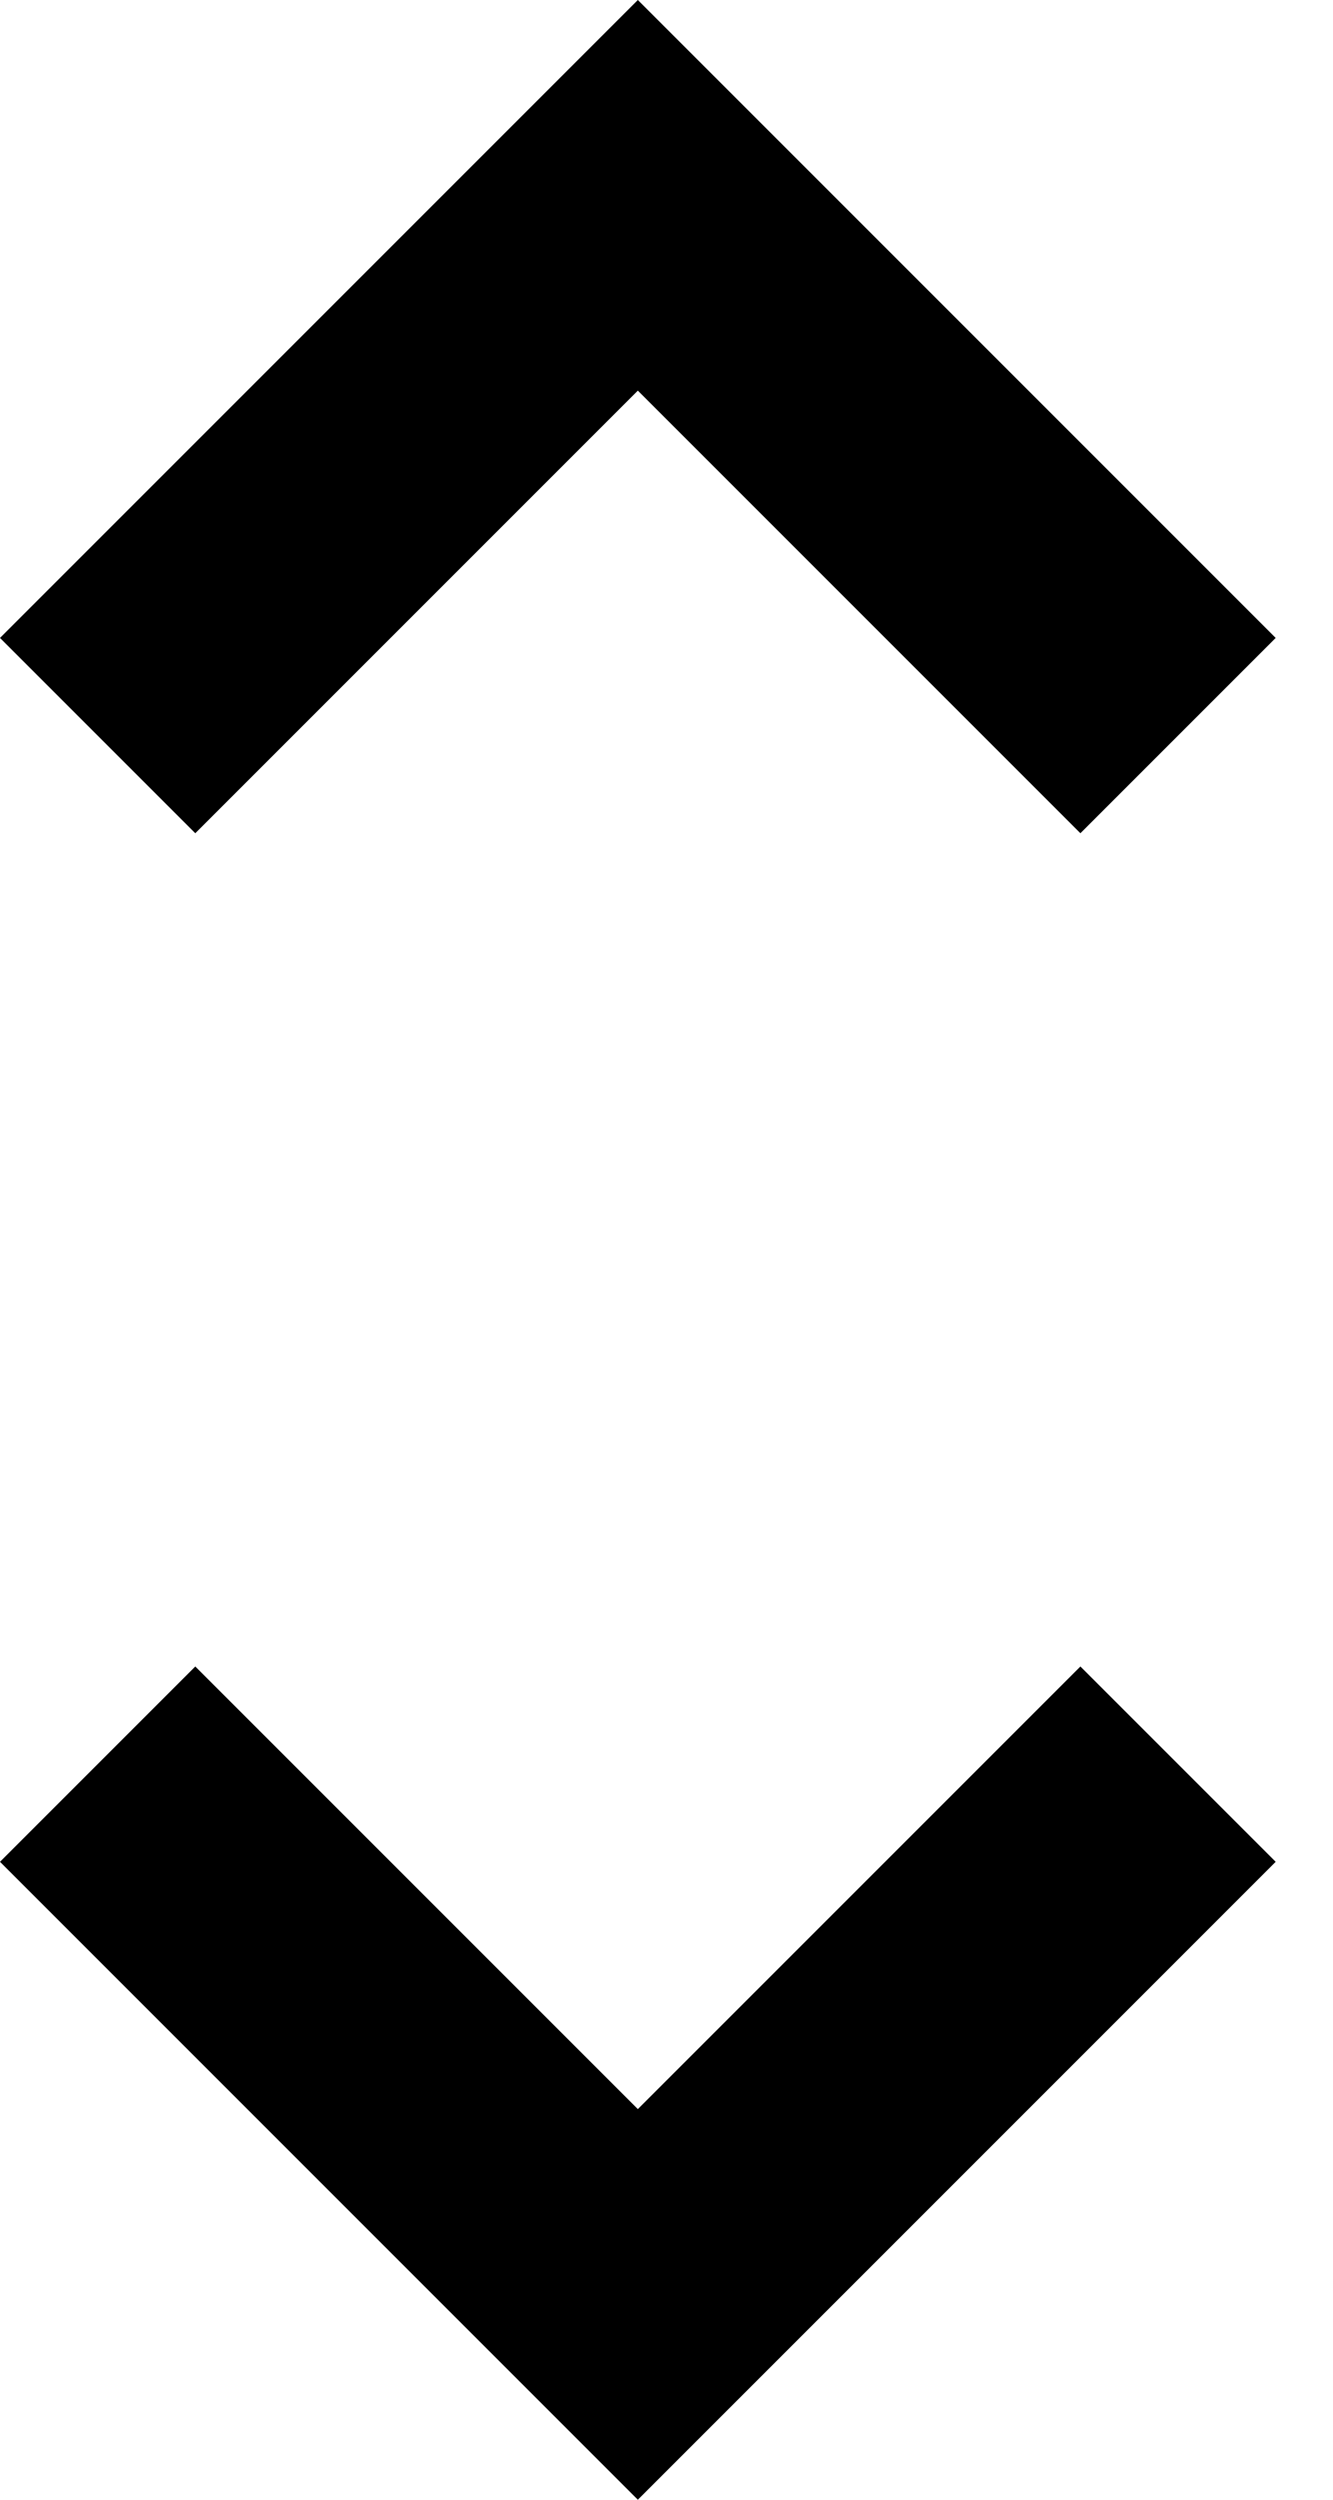 <?xml version="1.0" encoding="UTF-8"?>
<svg width="8px" height="15px" viewBox="0 0 8 15" version="1.1" xmlns="http://www.w3.org/2000/svg" xmlns:xlink="http://www.w3.org/1999/xlink">
    <!-- Generator: Sketch 52.6 (67491) - http://www.bohemiancoding.com/sketch -->
    <title>unfold-more</title>
    <desc>Created with Sketch.</desc>
    <g id="Page-1" stroke="none" stroke-width="1" fill="none" fill-rule="evenodd">
        <path d="M3.828,2.344 L1.172,5 L0,3.828 L3.828,0 L7.656,3.828 L6.484,5 L3.828,2.344 Z M3.828,12.656 L6.484,10 L7.656,11.172 L3.828,15 L0,11.172 L1.172,10 L3.828,12.656 Z" id="unfold-more" fill="#000000"></path>
    </g>
</svg>